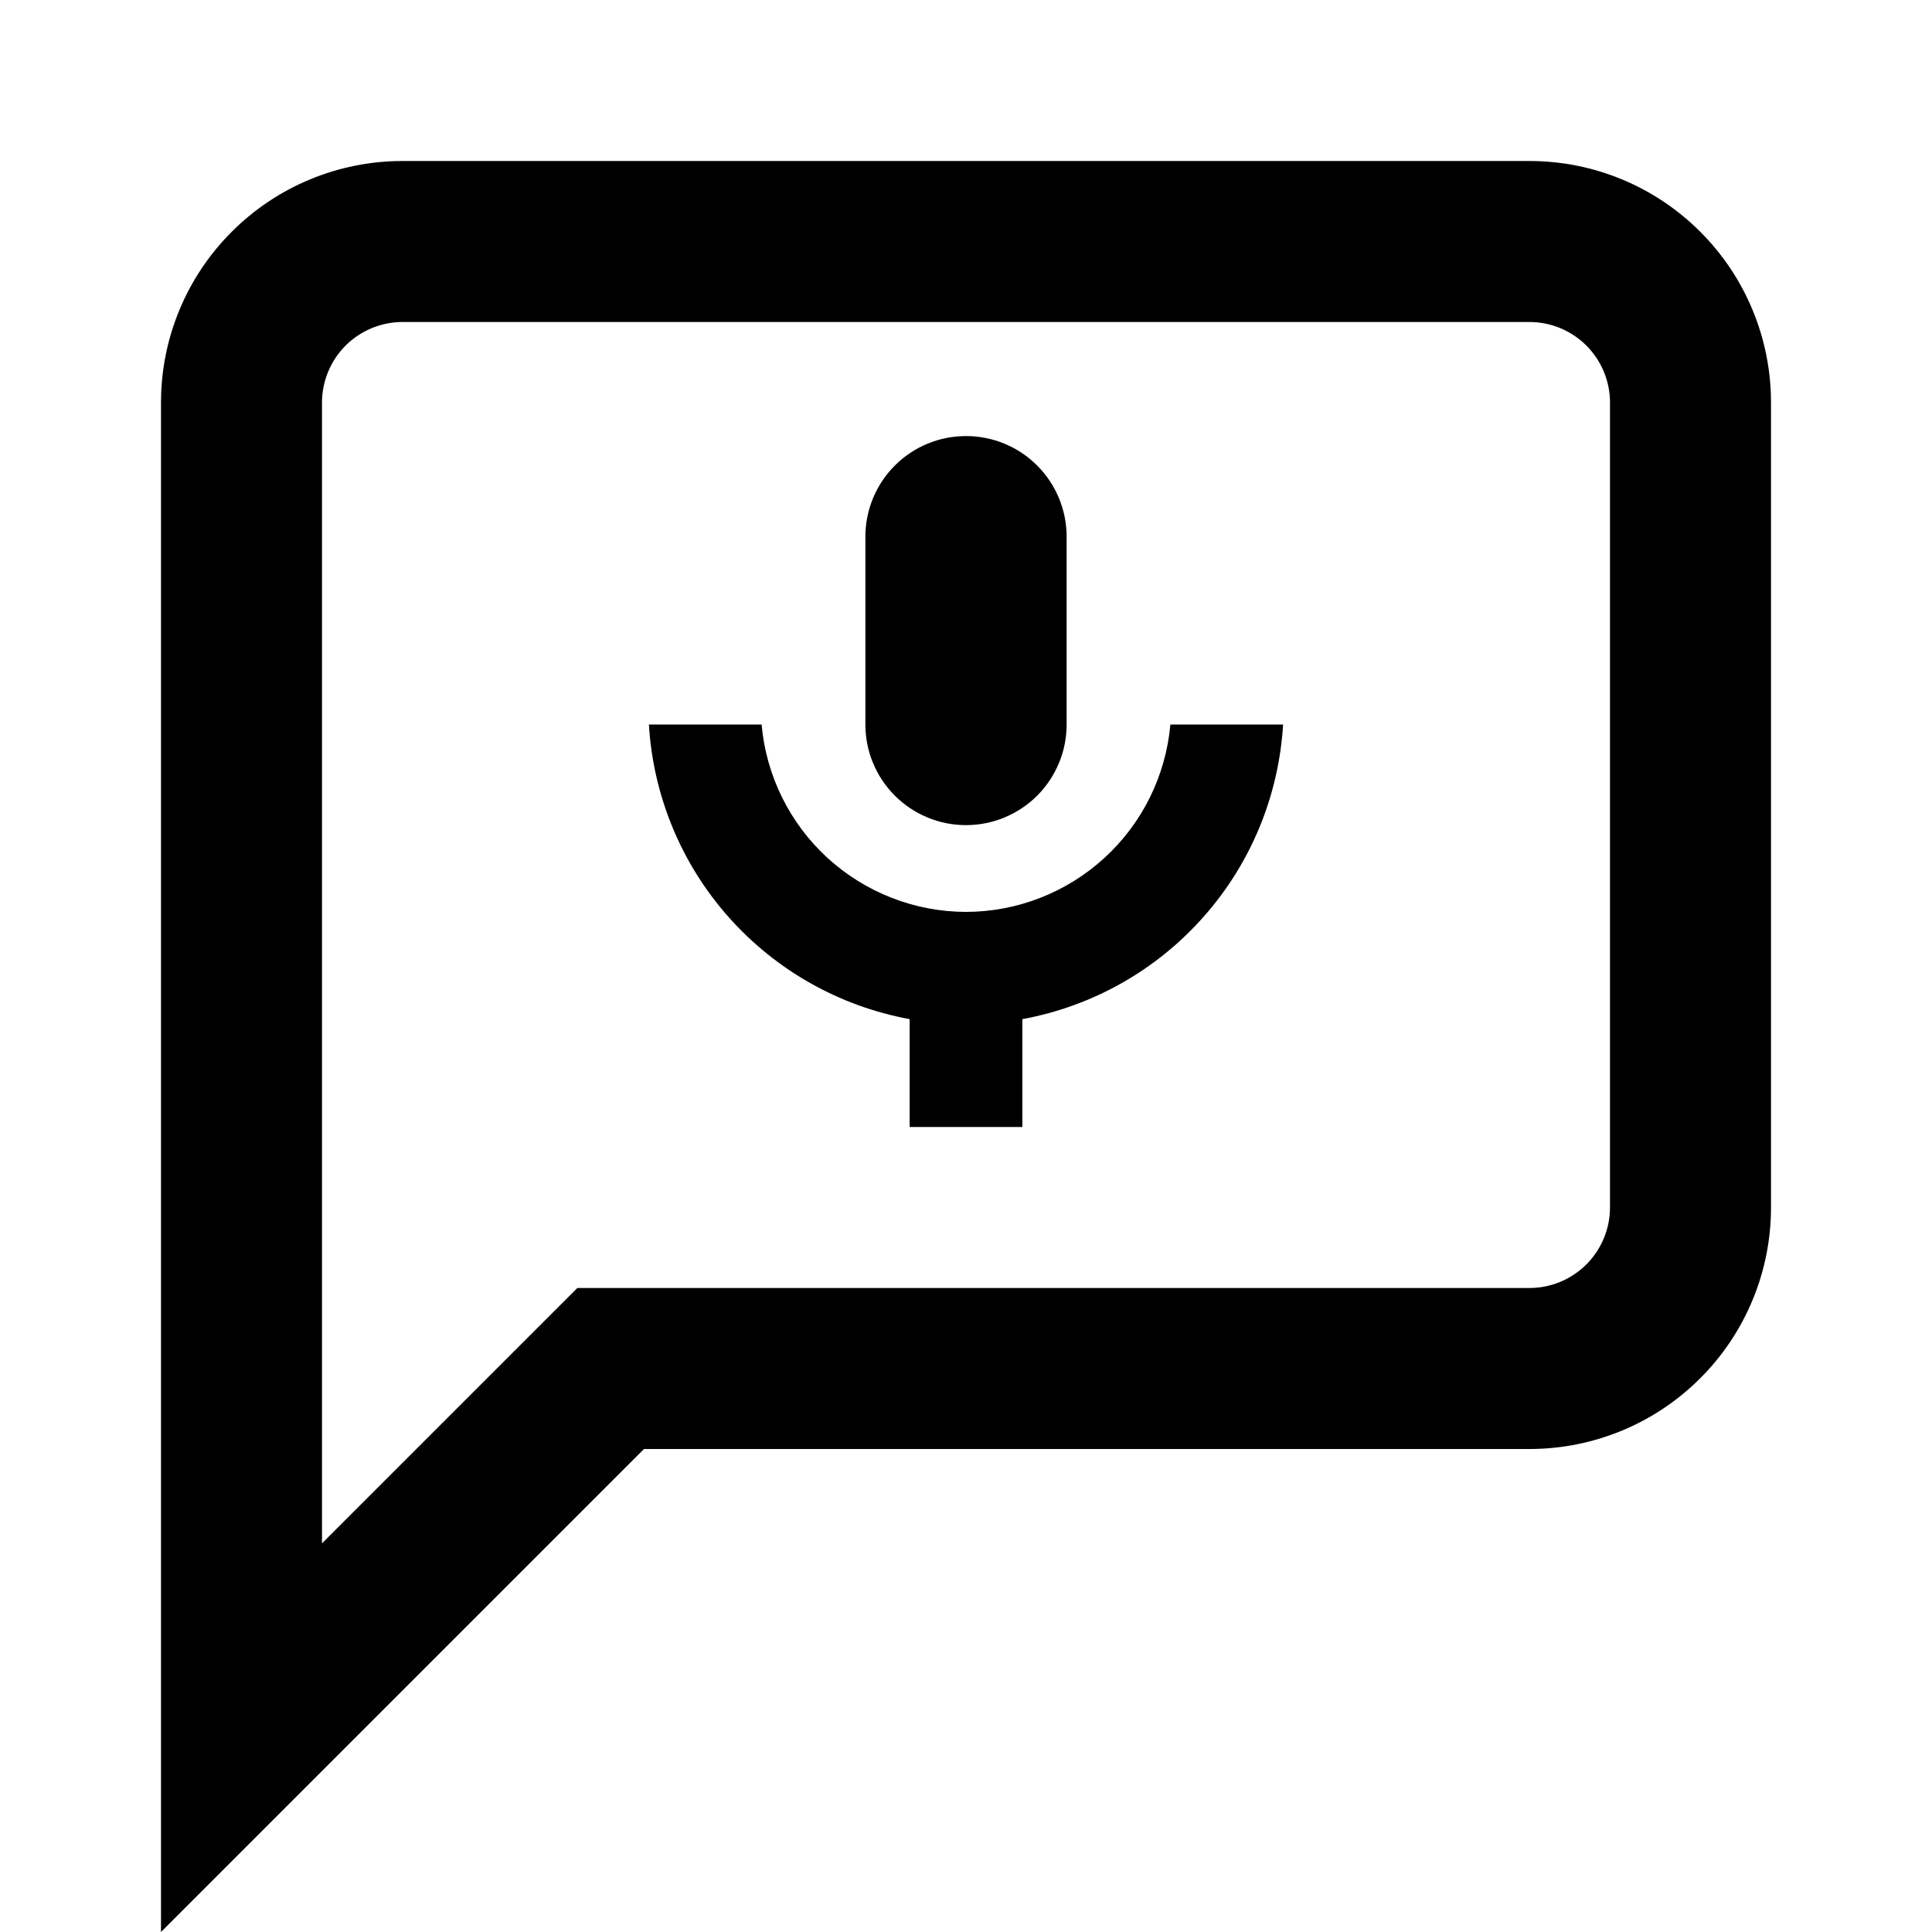 <svg width="24" height="24" viewBox="0 0 24 24" fill="none" xmlns="http://www.w3.org/2000/svg">
<path d="M19 2H5C4.204 2 3.441 2.316 2.879 2.879C2.316 3.441 2 4.204 2 5V24L8 18H19C19.796 18 20.559 17.684 21.121 17.121C21.684 16.559 22 15.796 22 15V5C22 4.204 21.684 3.441 21.121 2.879C20.559 2.316 19.796 2 19 2ZM20 15C20 15.265 19.894 15.519 19.707 15.707C19.519 15.894 19.265 16 19 16H7.172L4 19.172V5C4 4.735 4.106 4.481 4.293 4.293C4.481 4.106 4.735 4 5 4H19C19.265 4 19.519 4.106 19.707 4.293C19.894 4.481 20 4.735 20 5V15ZM12 11.328C11.363 11.327 10.749 11.087 10.279 10.657C9.809 10.226 9.517 9.635 9.461 9H8.061C8.114 9.885 8.461 10.726 9.048 11.389C9.636 12.053 10.428 12.5 11.3 12.66V14H12.7V12.66C13.572 12.5 14.364 12.053 14.951 11.389C15.539 10.726 15.886 9.884 15.939 9H14.539C14.482 9.635 14.191 10.226 13.721 10.656C13.251 11.087 12.637 11.327 12 11.328ZM12 10.25C12.164 10.25 12.327 10.218 12.478 10.155C12.63 10.092 12.768 10 12.884 9.884C13 9.768 13.092 9.63 13.155 9.478C13.218 9.327 13.25 9.164 13.25 9V6.667C13.25 6.335 13.118 6.017 12.884 5.783C12.649 5.548 12.332 5.417 12 5.417C11.668 5.417 11.351 5.548 11.116 5.783C10.882 6.017 10.75 6.335 10.75 6.667V9C10.75 9.164 10.782 9.327 10.845 9.478C10.908 9.63 11 9.768 11.116 9.884C11.232 10 11.37 10.092 11.522 10.155C11.673 10.218 11.836 10.25 12 10.25Z" fill="black"/>
</svg>
